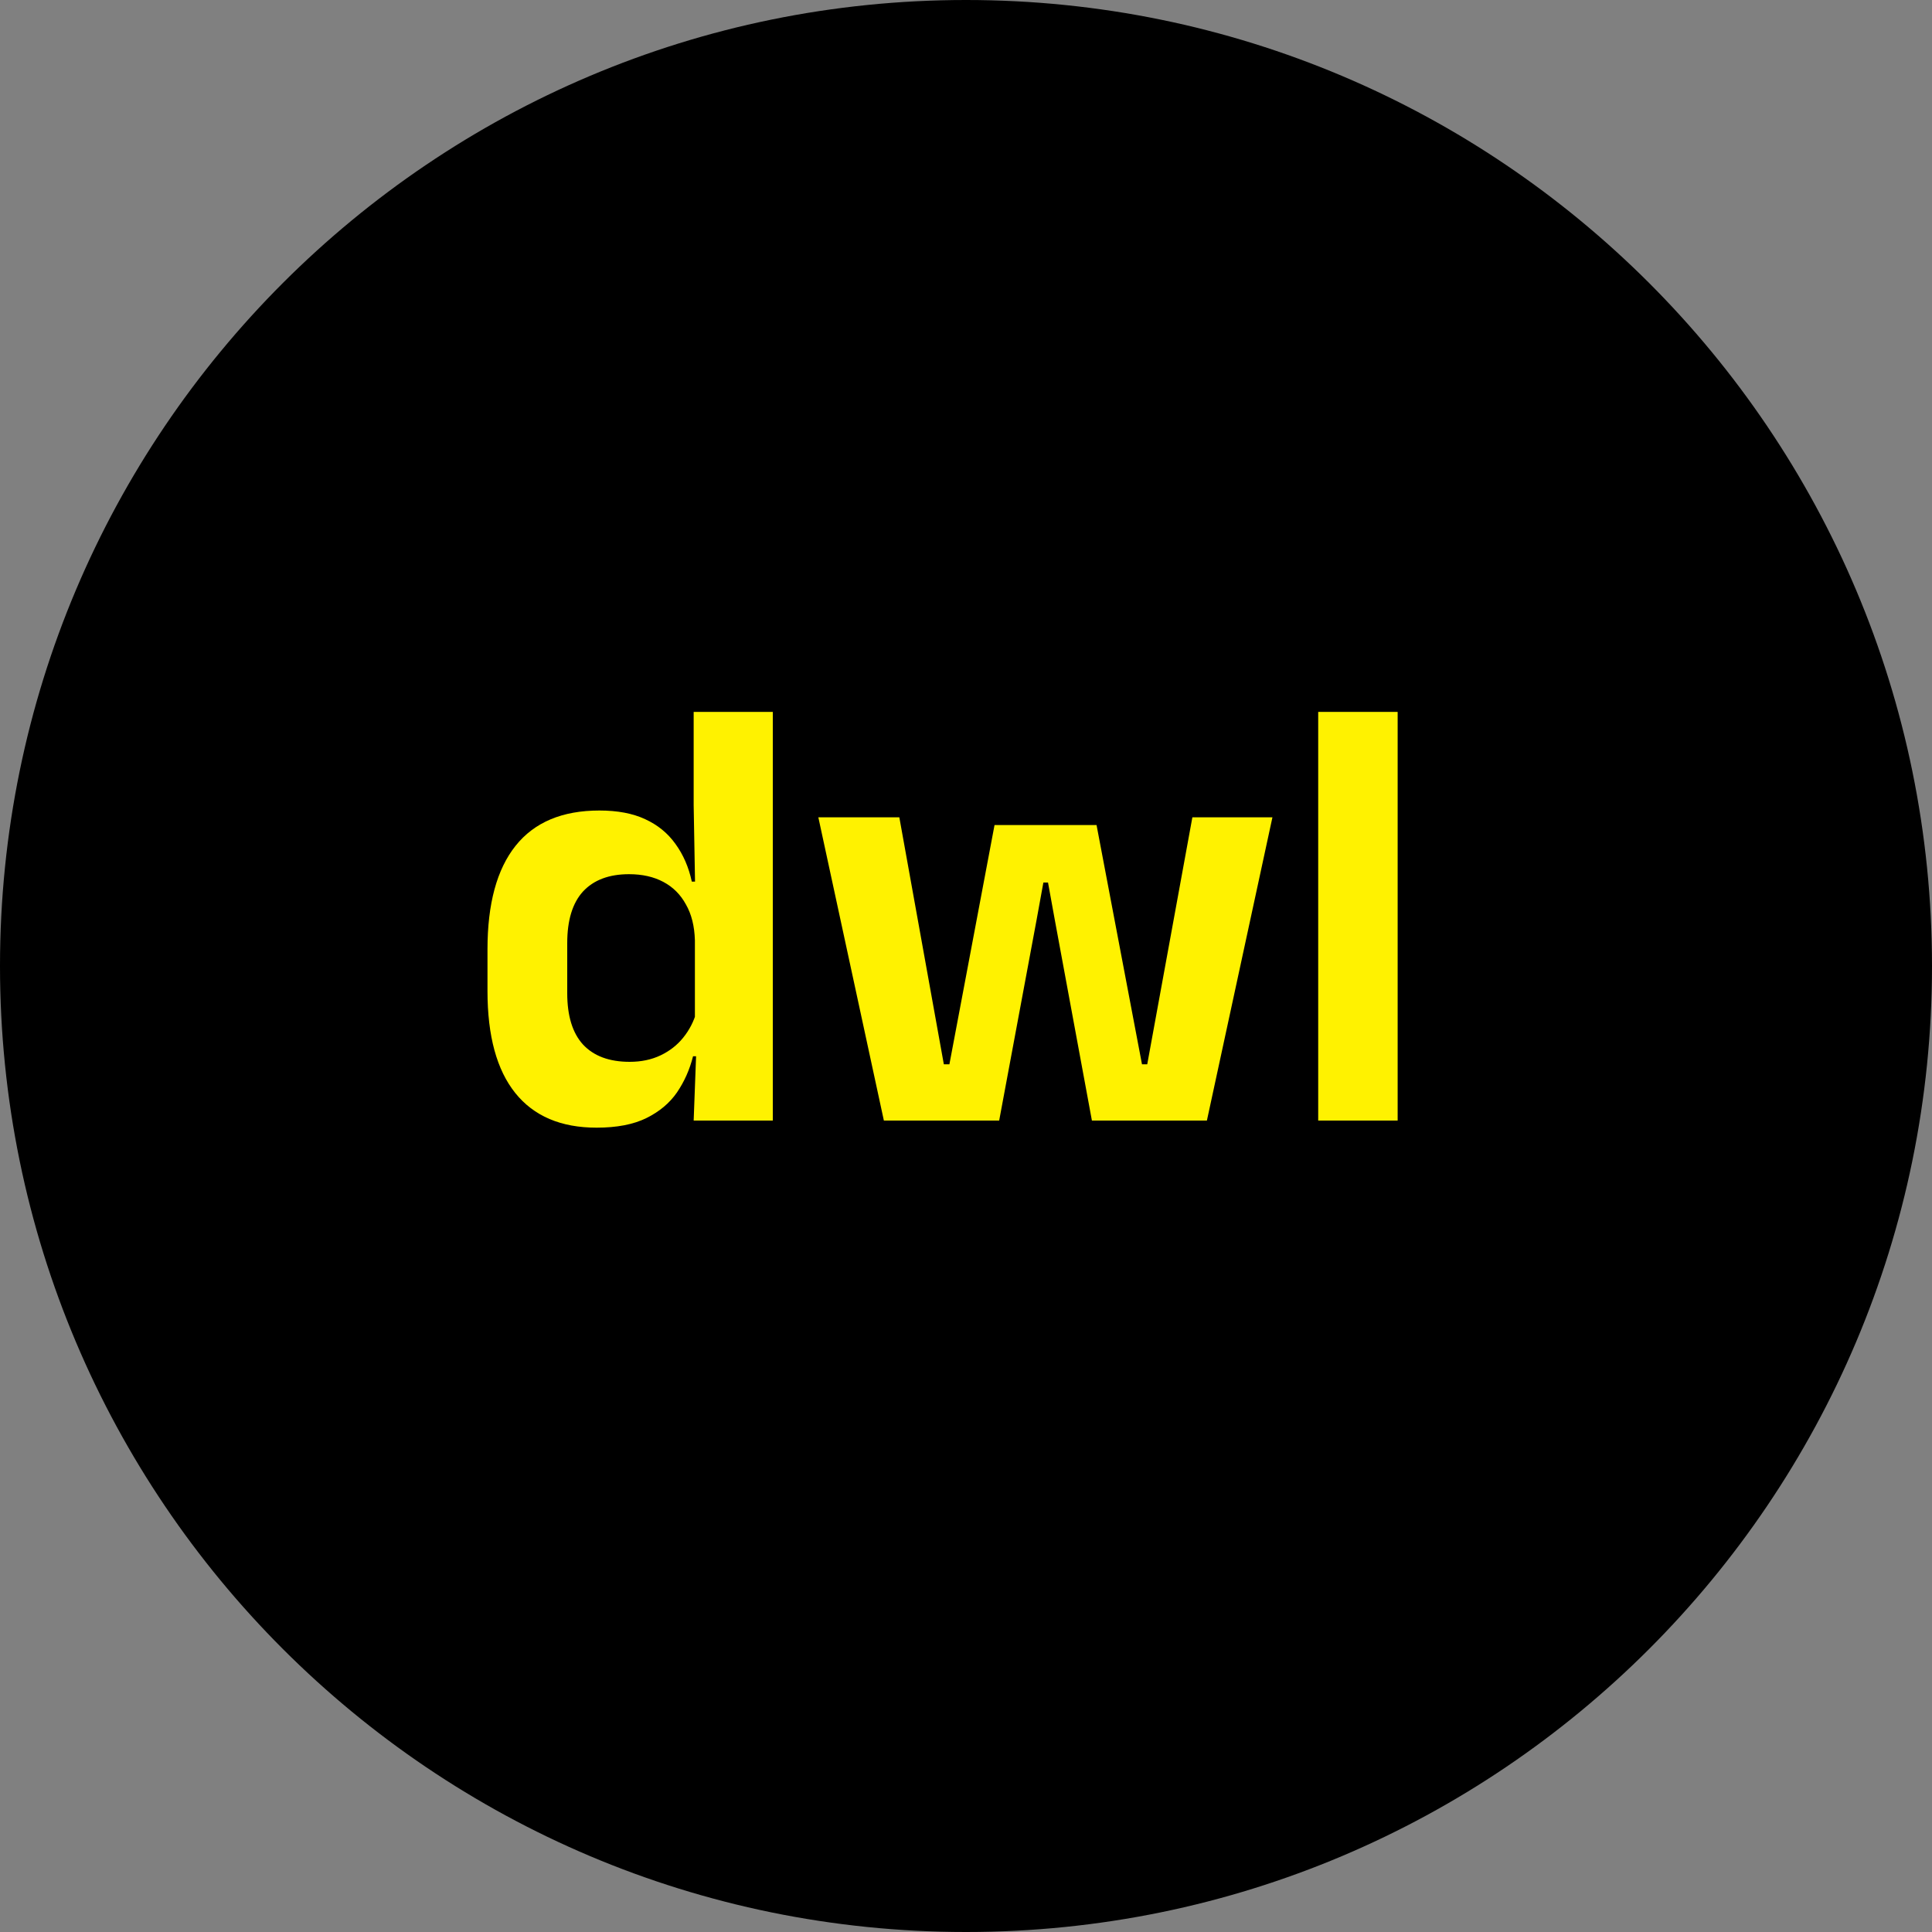 <svg width="100" height="100" viewBox="0 0 100 100" fill="none" xmlns="http://www.w3.org/2000/svg">
<rect x="0" y="0" width="100" height="100" fill="#808080" stroke="none"/>
<path d="M100 50C100 77.614 77.614 100 50 100C22.386 100 0 77.614 0 50C0 22.386 22.386 0 50 0C77.614 0 100 22.386 100 50Z" fill="black"/>
<path d="M30.88 58.368C29.035 58.368 27.632 57.771 26.672 56.576C25.712 55.381 25.232 53.621 25.232 51.296V49.136C25.232 46.779 25.717 44.992 26.688 43.776C27.659 42.56 29.104 41.952 31.024 41.952C31.963 41.952 32.752 42.101 33.392 42.4C34.043 42.699 34.565 43.125 34.96 43.68C35.365 44.235 35.648 44.885 35.808 45.632H37.008L35.968 48.672C35.947 47.936 35.792 47.317 35.504 46.816C35.227 46.304 34.837 45.915 34.336 45.648C33.835 45.381 33.243 45.248 32.56 45.248C31.525 45.248 30.731 45.547 30.176 46.144C29.632 46.741 29.36 47.632 29.36 48.816V51.408C29.36 52.581 29.632 53.467 30.176 54.064C30.731 54.661 31.536 54.96 32.592 54.96C33.189 54.96 33.723 54.848 34.192 54.624C34.661 54.4 35.051 54.096 35.36 53.712C35.68 53.317 35.909 52.875 36.048 52.384L37.024 54.672H35.872C35.701 55.355 35.424 55.979 35.04 56.544C34.656 57.099 34.128 57.541 33.456 57.872C32.784 58.203 31.925 58.368 30.88 58.368ZM40 58H35.904L36.048 54.16L35.968 53.248V46.832L35.984 46.176L35.904 41.68V36.848H40V58Z" fill="#FFF200"/>
<path d="M51.717 58H45.749L42.357 42.304H46.549L48.853 55.088H49.141L51.477 42.704H56.757L59.109 55.088H59.381L61.717 42.304H65.861L62.469 58H56.517L54.597 47.616L54.245 45.68H54.005L53.653 47.616L51.717 58Z" fill="#FFF200"/>
<path d="M72.342 58H68.23V36.848H72.342V58Z" fill="#FFF200"/>
</svg>

